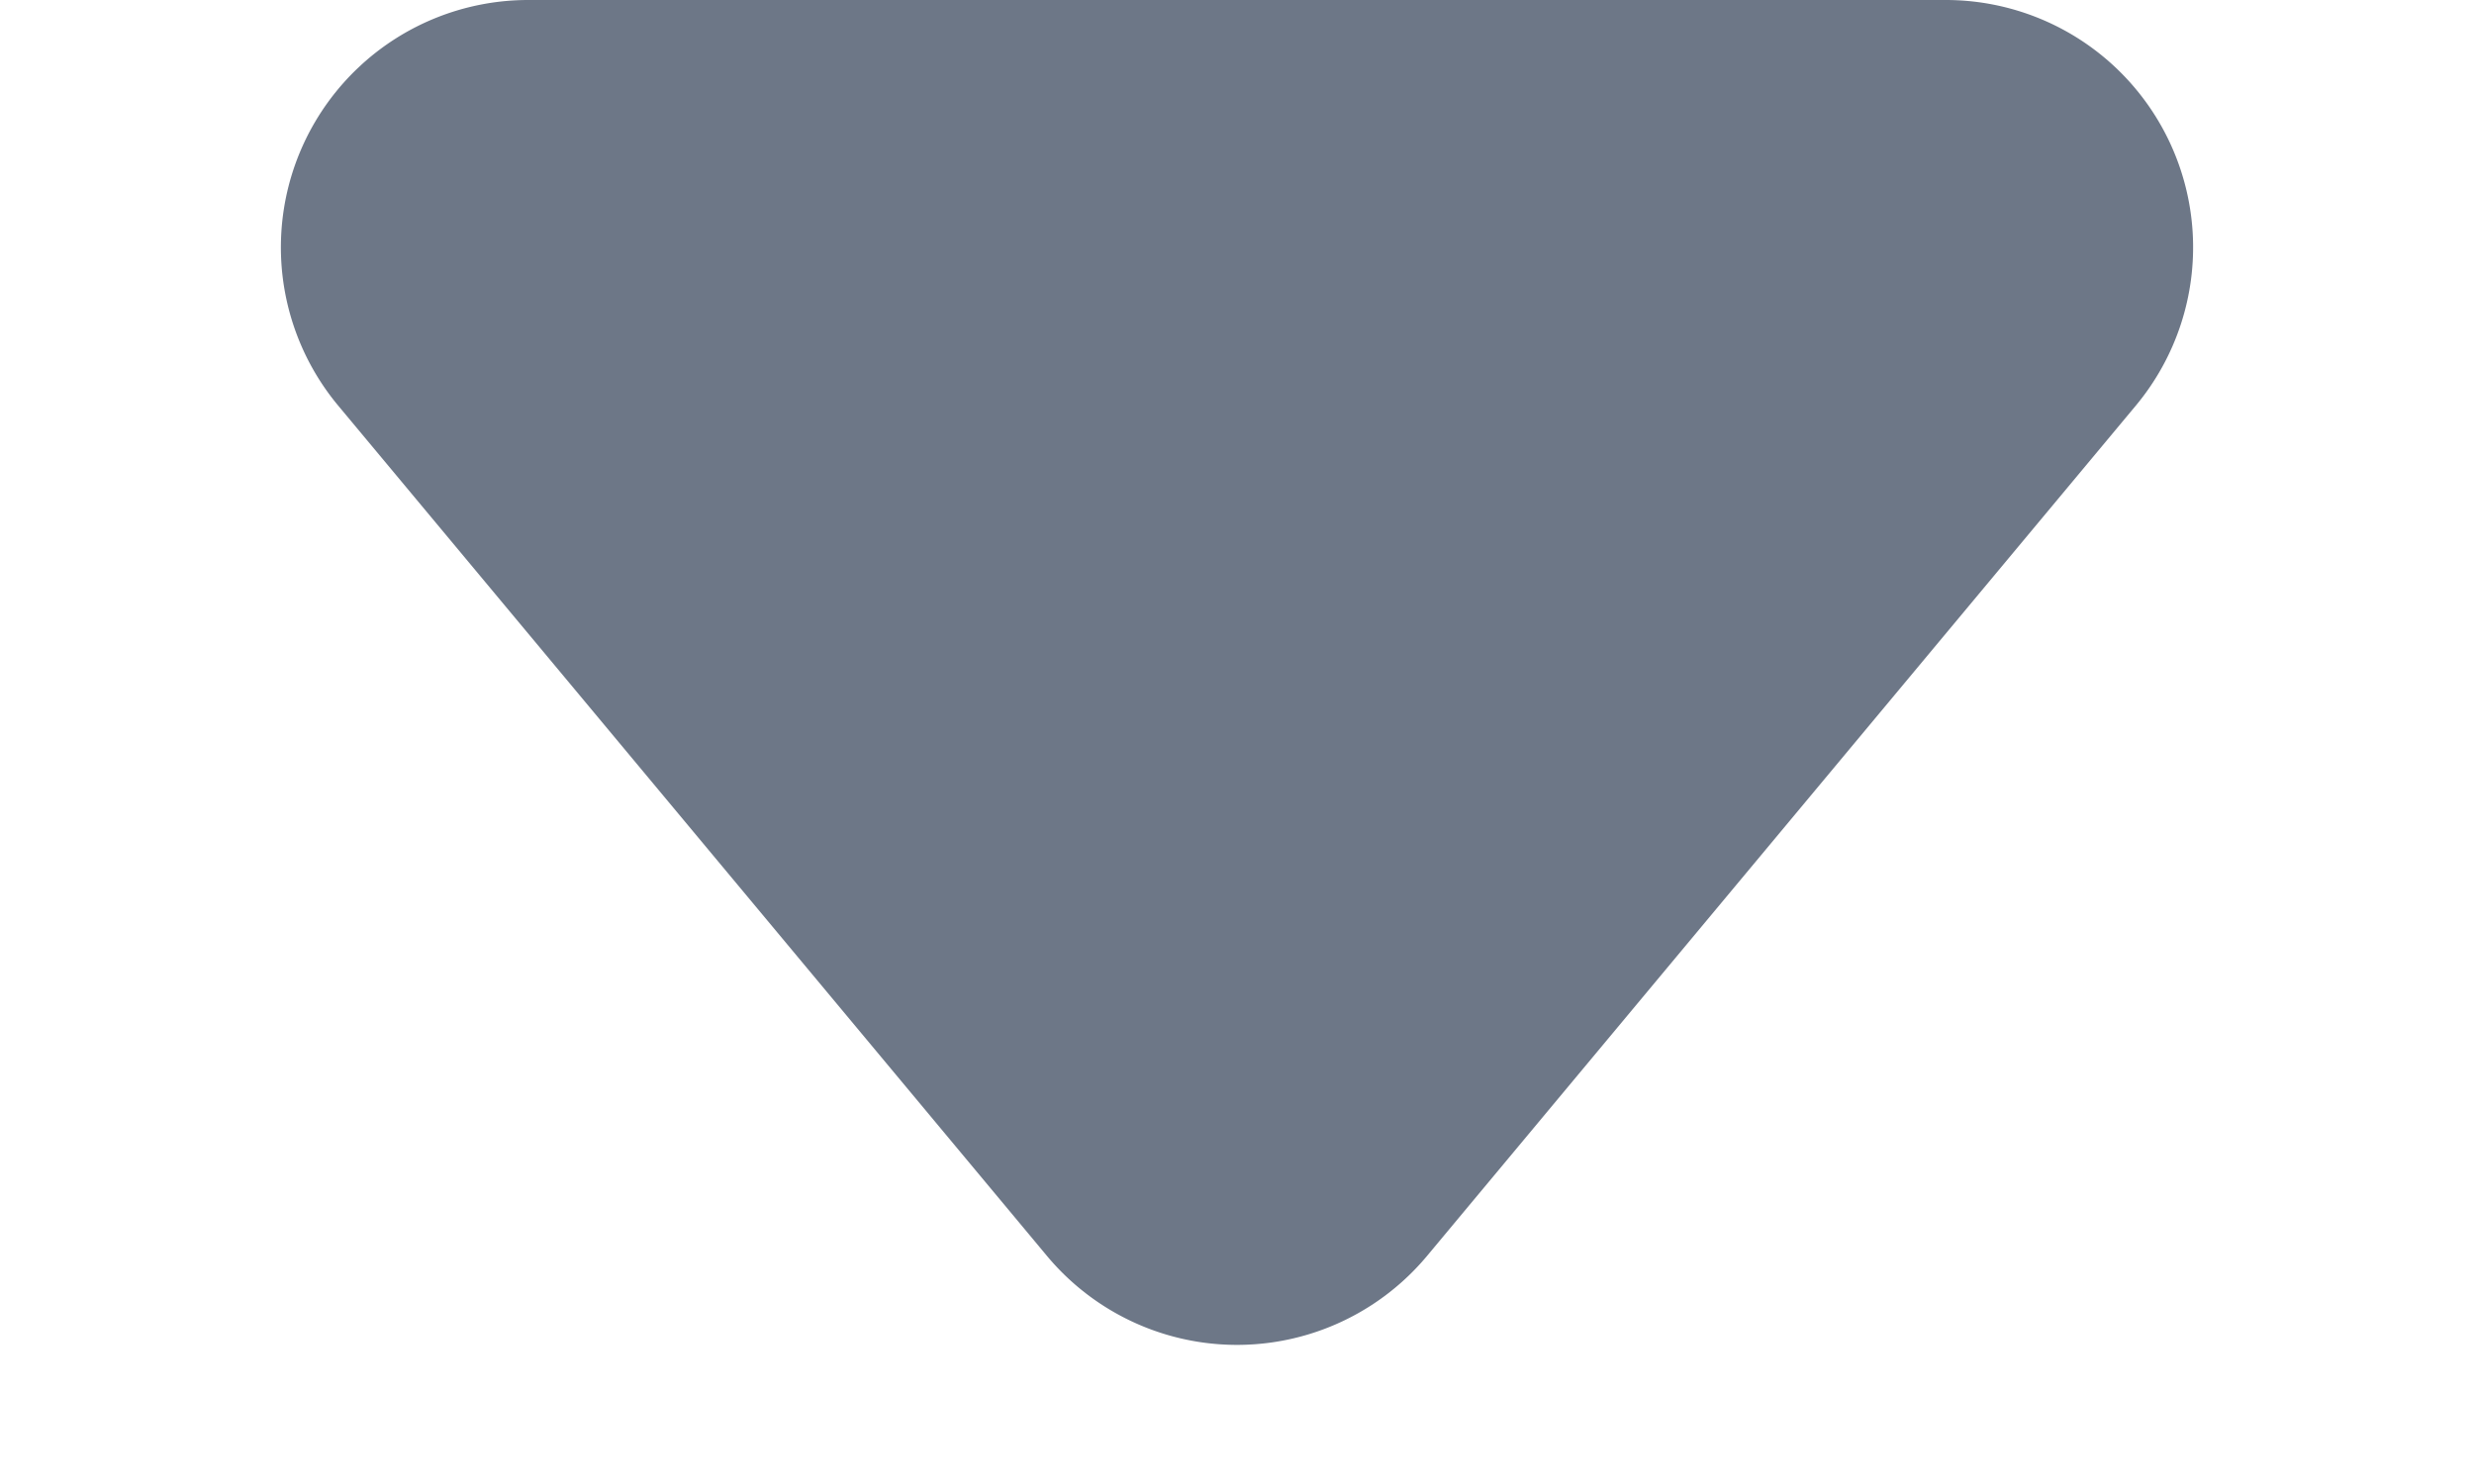 <svg xmlns="http://www.w3.org/2000/svg" width="10" height="6" viewBox="0 0 10 6">
  <path id="Polygon_4" data-name="Polygon 4" d="M4.232.922a1,1,0,0,1,1.536,0L8.633,4.36A1,1,0,0,1,7.865,6H2.135a1,1,0,0,1-.768-1.64Z" transform="translate(10 6) rotate(180)" fill="#6d7787"/>
</svg>
